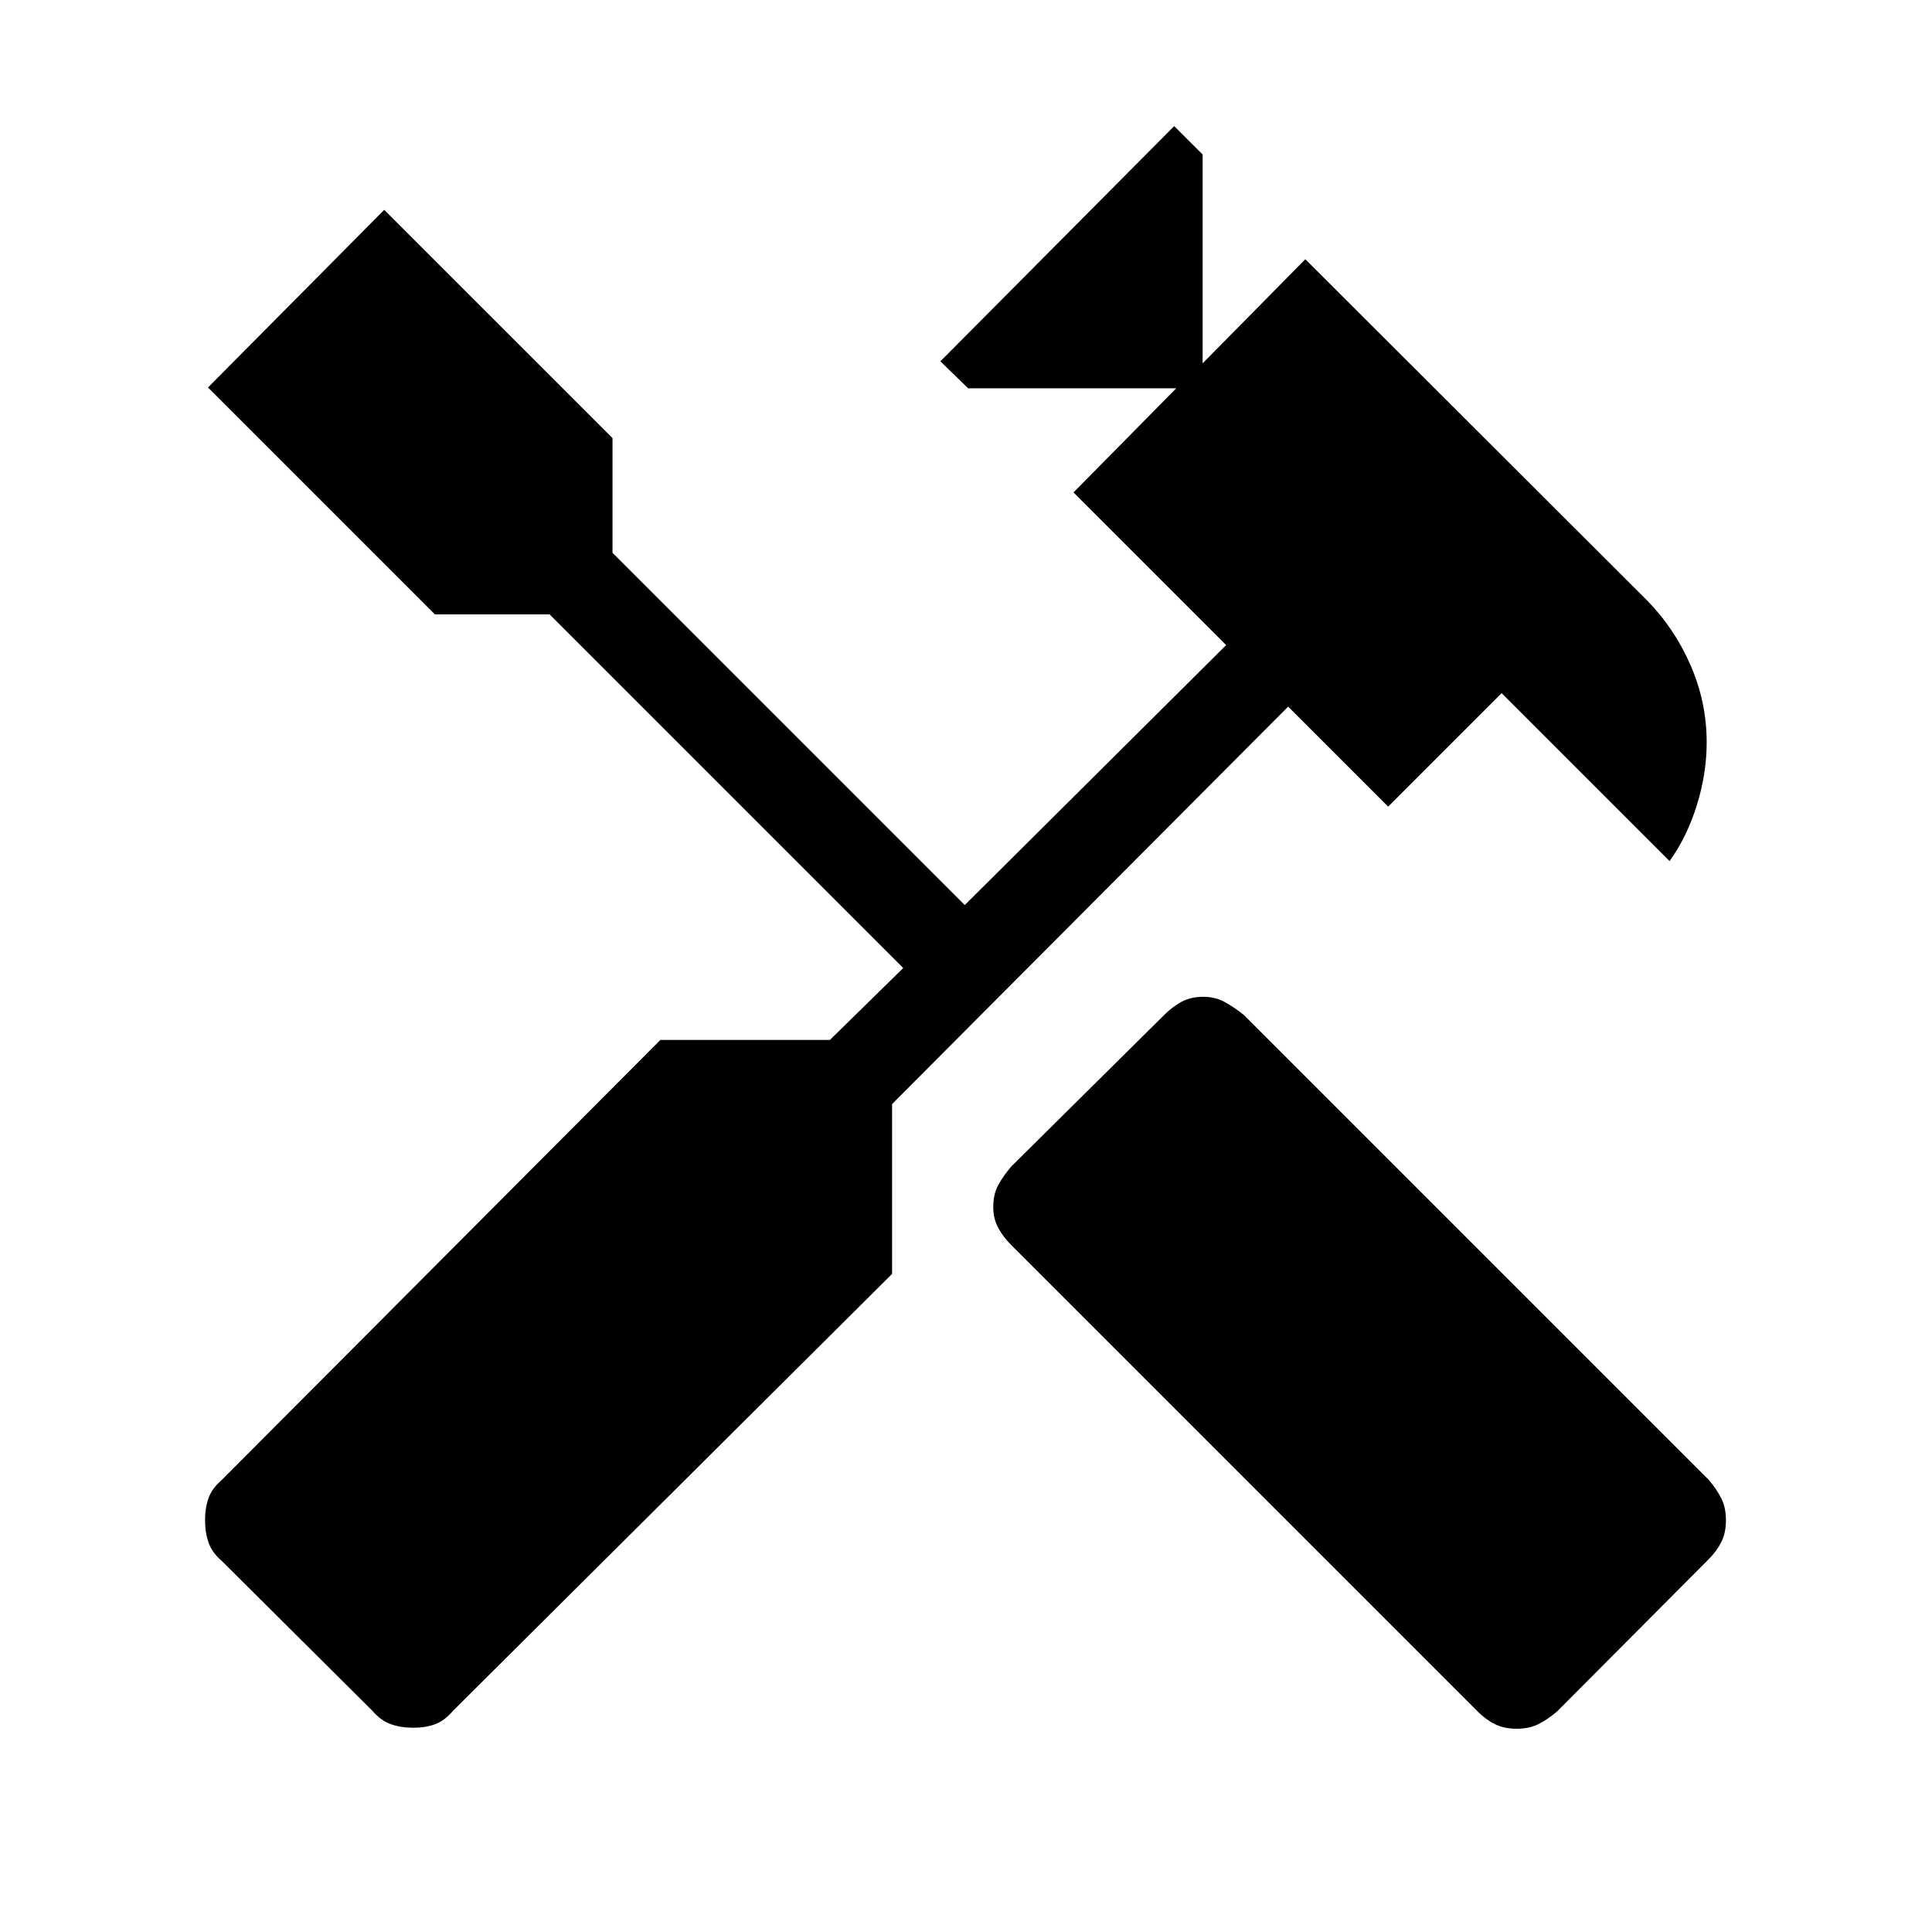 <svg xmlns="http://www.w3.org/2000/svg" height="48" viewBox="0 -960 960 960" width="48"><path d="M753.61-101q-6.19 0-10.75-2.25-4.55-2.25-8.67-6.37L502.54-341.27q-4.12-4.12-6.56-8.67-2.44-4.56-2.44-10.37 0-6.19 2.44-10.75t6.56-9.36l75.96-75.27q4.11-4.12 8.67-6.56 4.56-2.44 10.75-2.44 5.81 0 10.37 2.44t9.75 6.56L849-224.73q4.11 4.81 6.36 9.36 2.25 4.56 2.25 10.75 0 6.2-2.25 10.75-2.25 4.56-6.36 8.68l-75.27 75.57q-4.81 4.12-9.37 6.37-4.55 2.25-10.75 2.25Zm-548.22-.5q-6.2 0-11.16-1.75t-9.08-6.56l-74.96-74.58q-4.8-4.11-6.55-9.07t-1.75-11.16q0-6.19 1.75-11.03 1.75-4.85 6.55-8.97l217.96-218.65h84.24L448.81-479 273.08-654.73h-57L103.35-767.46l87.57-88.27 113.43 113.42v57l175.03 175.04 129.89-129.19-75.85-75.85 51.04-51.73H481.08l-13.81-13.42 116.19-116.88 14.12 14.11v103.77l51.03-51.73 169.54 169.27q13.73 13.84 21.81 32.32 8.08 18.49 8.08 38.45 0 15.34-4.81 31-4.81 15.65-13.62 28.03l-83.46-83.46-56.38 56.39-49.69-49.69-196.81 197.49V-327L225-109.81q-4.11 4.81-8.77 6.56-4.65 1.75-10.84 1.75Z"/></svg>
